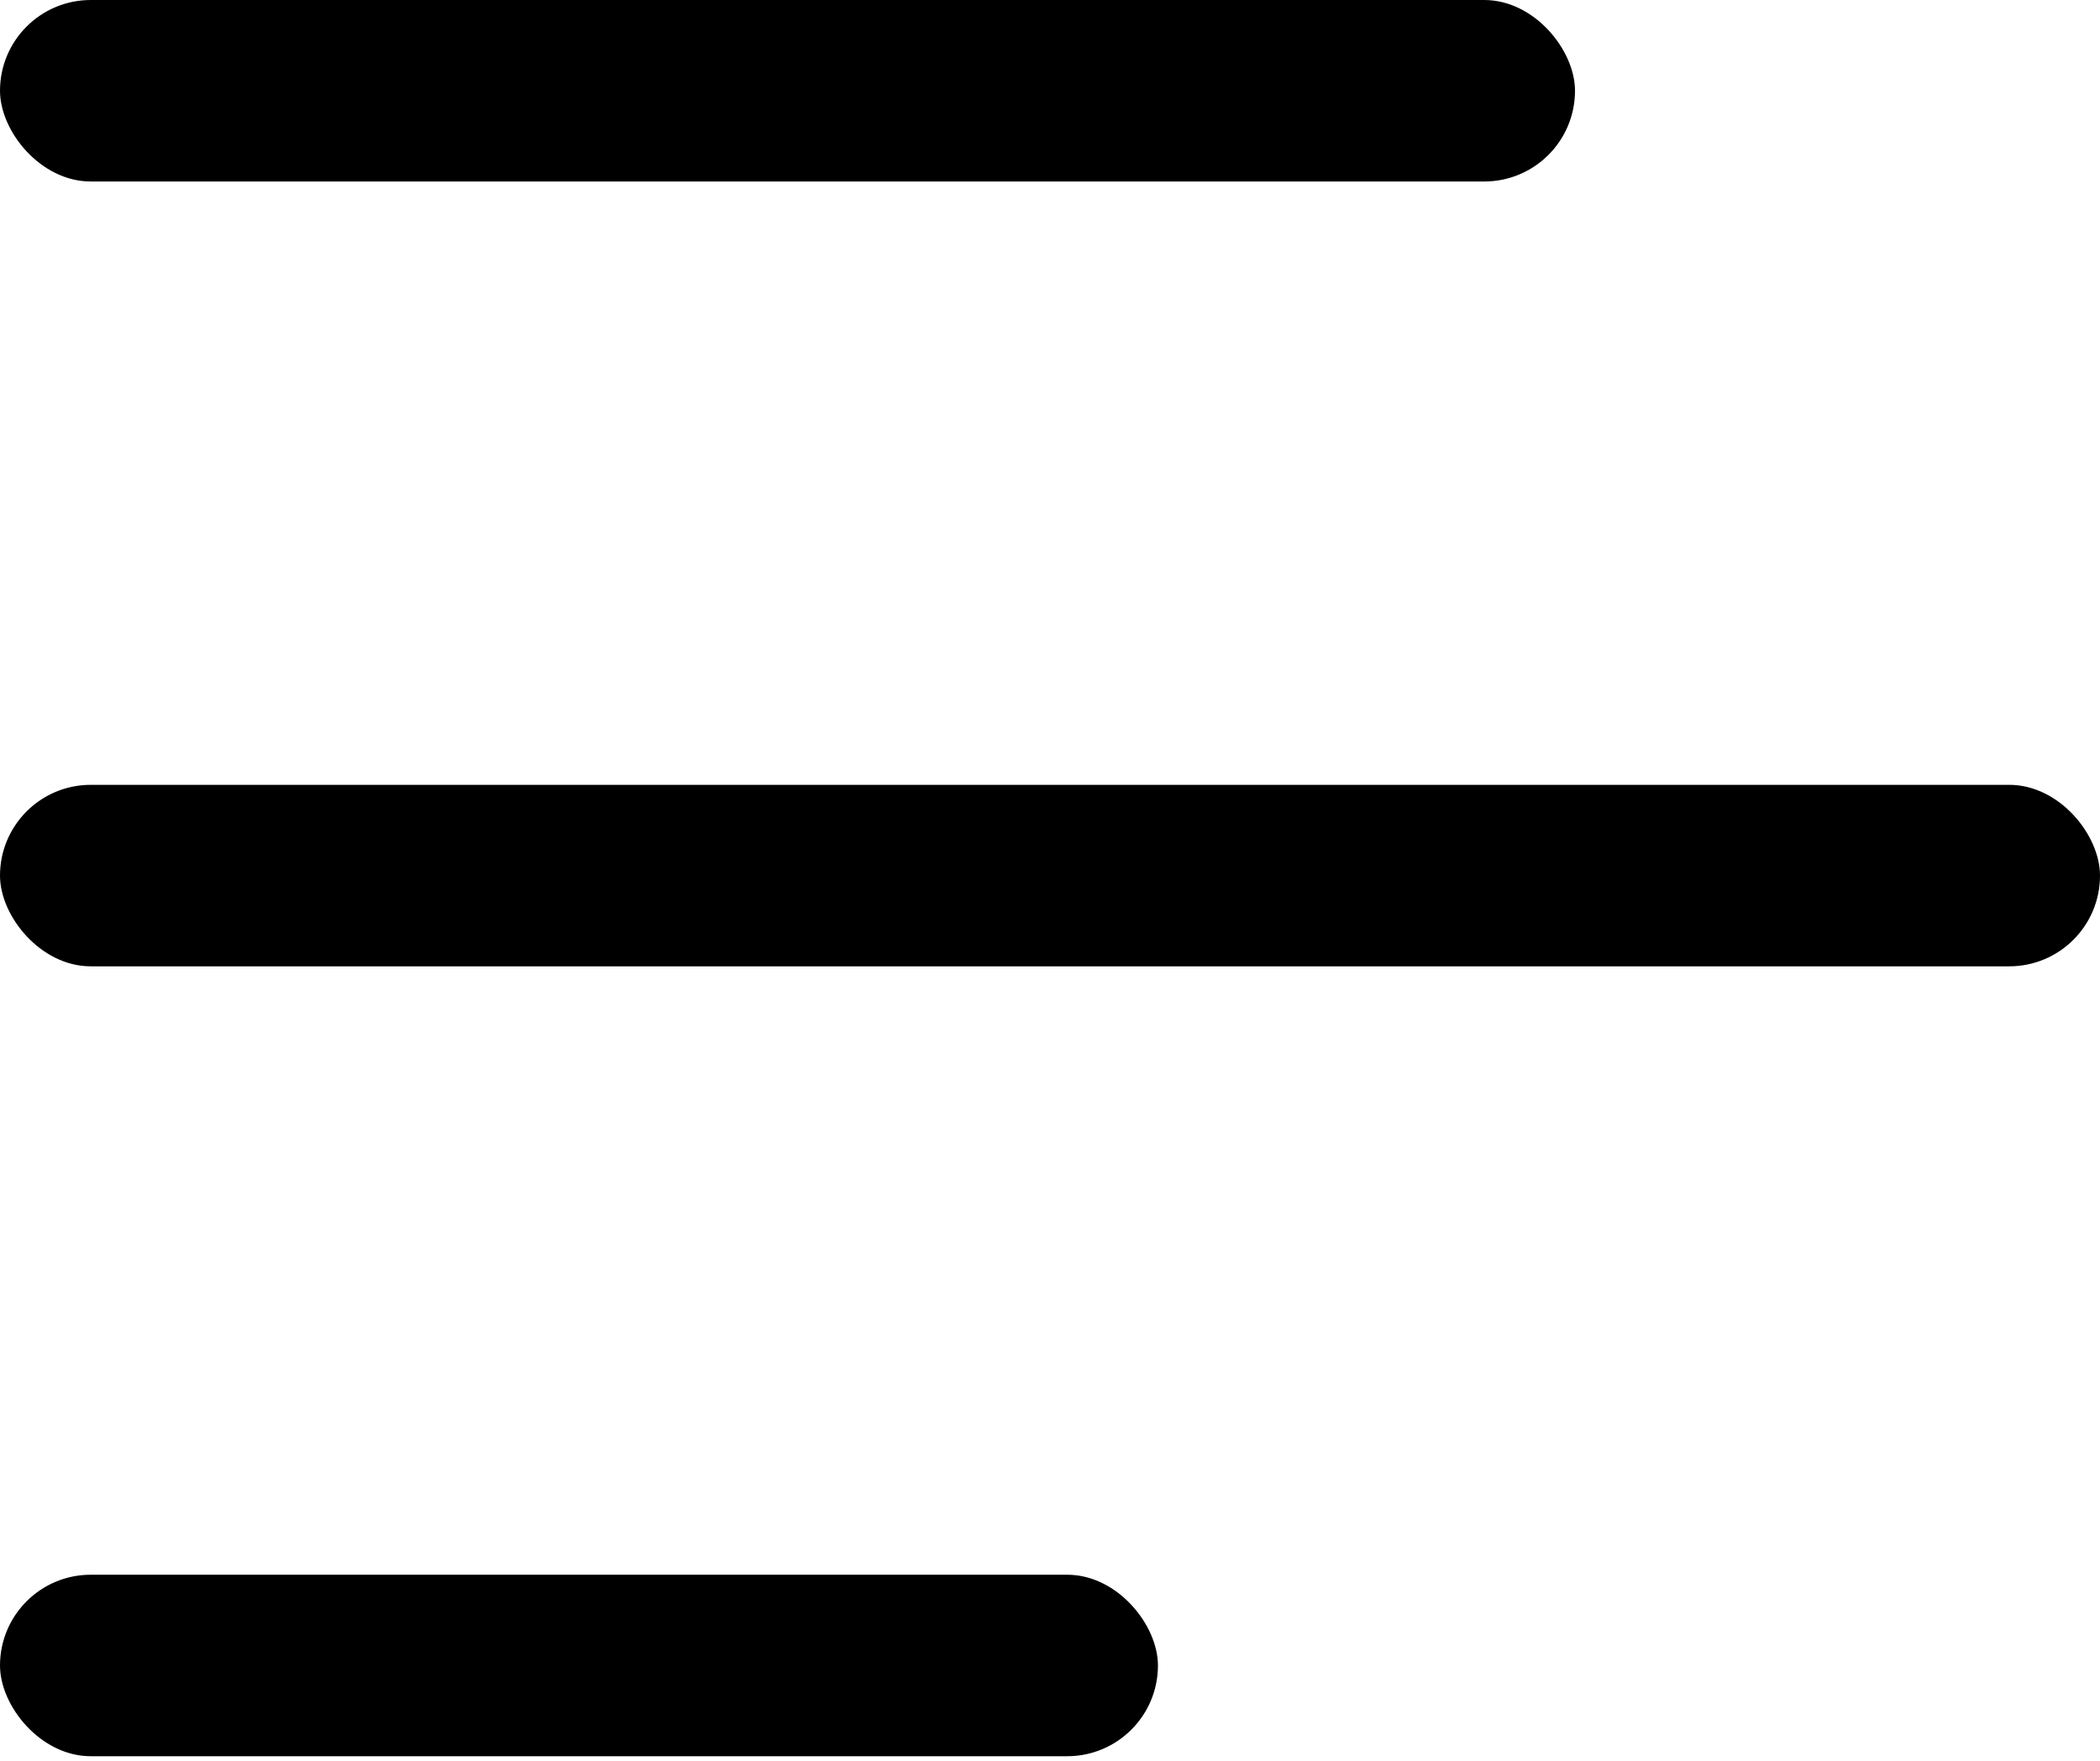<svg width="428" height="359" viewBox="0 0 428 359" fill="none" xmlns="http://www.w3.org/2000/svg">
<rect width="321" height="37" rx="18.5" fill="black"/>
<rect y="160" width="428" height="37" rx="18.5" fill="black"/>
<rect y="321.032" width="236" height="37" rx="18.5" fill="black"/>
</svg>
